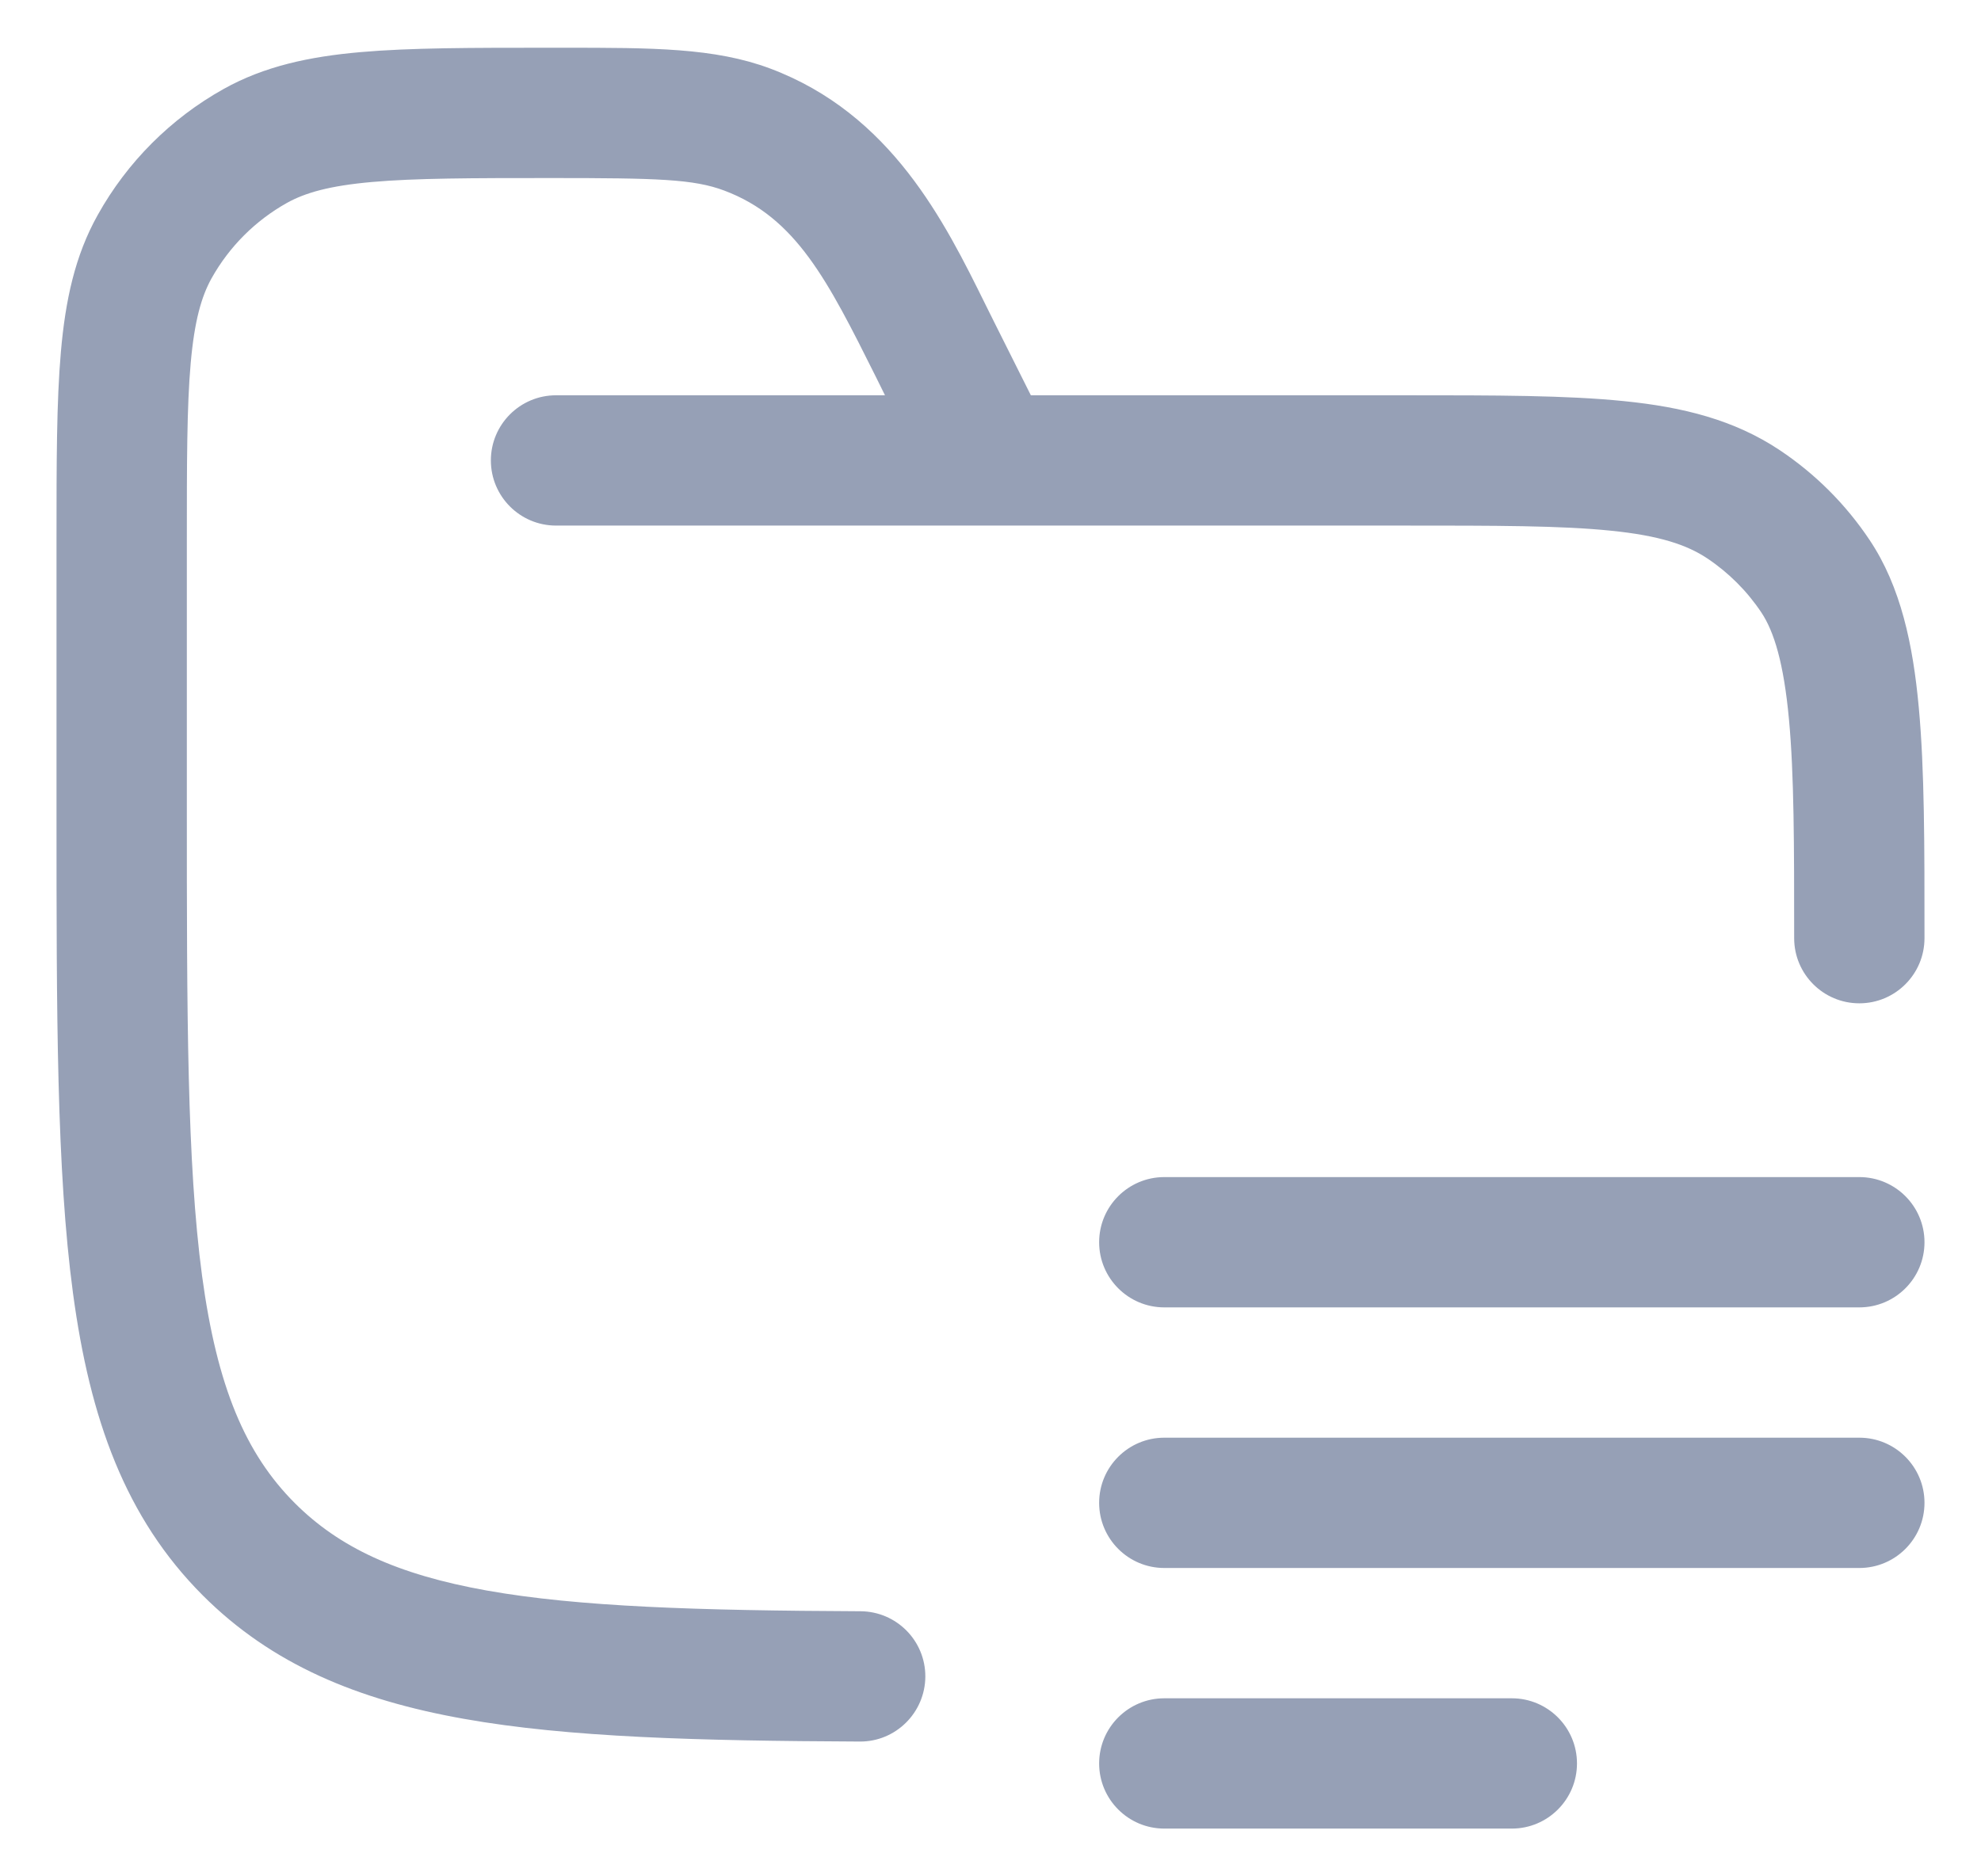 <svg xmlns="http://www.w3.org/2000/svg" width="19" height="18" viewBox="0 0 19 18" fill="none">
<path d="M14.5 16.292C14.845 16.292 15.125 16.572 15.125 16.917C15.125 17.262 14.845 17.542 14.5 17.542H11.167C10.822 17.542 10.542 17.262 10.542 16.917C10.542 16.572 10.822 16.292 11.167 16.292H14.5ZM5.402 0.458C6.26 0.458 6.853 0.458 7.386 0.657C8.548 1.093 9.059 2.126 9.452 2.922C9.479 2.976 9.505 3.029 9.531 3.081L9.887 3.792H13.492C14.341 3.792 15.026 3.792 15.575 3.848C16.142 3.905 16.634 4.028 17.069 4.318C17.411 4.546 17.704 4.839 17.932 5.181C18.231 5.628 18.348 6.185 18.403 6.784C18.459 7.383 18.458 8.118 18.458 8.973V9C18.458 9.345 18.178 9.625 17.833 9.625C17.488 9.625 17.208 9.345 17.208 9C17.208 8.111 17.208 7.434 17.158 6.899C17.108 6.36 17.015 6.058 16.893 5.875C16.756 5.67 16.58 5.494 16.375 5.357C16.18 5.227 15.917 5.138 15.449 5.091C14.97 5.042 14.349 5.042 13.458 5.042H5.333C4.988 5.042 4.708 4.762 4.708 4.417C4.708 4.072 4.988 3.792 5.333 3.792H8.488L8.4 3.614C7.939 2.691 7.636 2.087 6.946 1.828C6.653 1.718 6.306 1.708 5.287 1.708C4.519 1.708 3.983 1.709 3.567 1.746C3.16 1.782 2.928 1.849 2.753 1.946C2.449 2.116 2.199 2.366 2.029 2.67C1.932 2.845 1.865 3.077 1.829 3.484C1.792 3.9 1.792 4.436 1.792 5.204V7.75C1.792 9.732 1.793 11.156 1.938 12.239C2.082 13.304 2.354 13.946 2.829 14.421C3.252 14.843 3.805 15.104 4.668 15.258C5.549 15.415 6.692 15.45 8.253 15.457C8.598 15.459 8.876 15.739 8.875 16.084C8.873 16.429 8.592 16.709 8.247 16.707C6.699 16.7 5.452 16.668 4.449 16.489C3.429 16.308 2.606 15.966 1.945 15.305C1.2 14.559 0.862 13.609 0.7 12.405C0.542 11.229 0.542 9.722 0.542 7.798V5.175C0.542 4.443 0.542 3.852 0.584 3.375C0.627 2.884 0.718 2.453 0.938 2.061C1.22 1.555 1.638 1.137 2.144 0.854C2.536 0.635 2.967 0.543 3.458 0.5C3.935 0.458 4.526 0.458 5.258 0.458H5.402ZM17.833 13.792C18.178 13.792 18.458 14.072 18.458 14.417C18.458 14.762 18.178 15.042 17.833 15.042H11.167C10.822 15.042 10.542 14.762 10.542 14.417C10.542 14.072 10.822 13.792 11.167 13.792H17.833ZM17.833 11.292C18.178 11.292 18.458 11.572 18.458 11.917C18.458 12.262 18.178 12.542 17.833 12.542H11.167C10.822 12.542 10.542 12.262 10.542 11.917C10.542 11.572 10.822 11.292 11.167 11.292H17.833Z" fill="#96a0b6"/>
</svg>